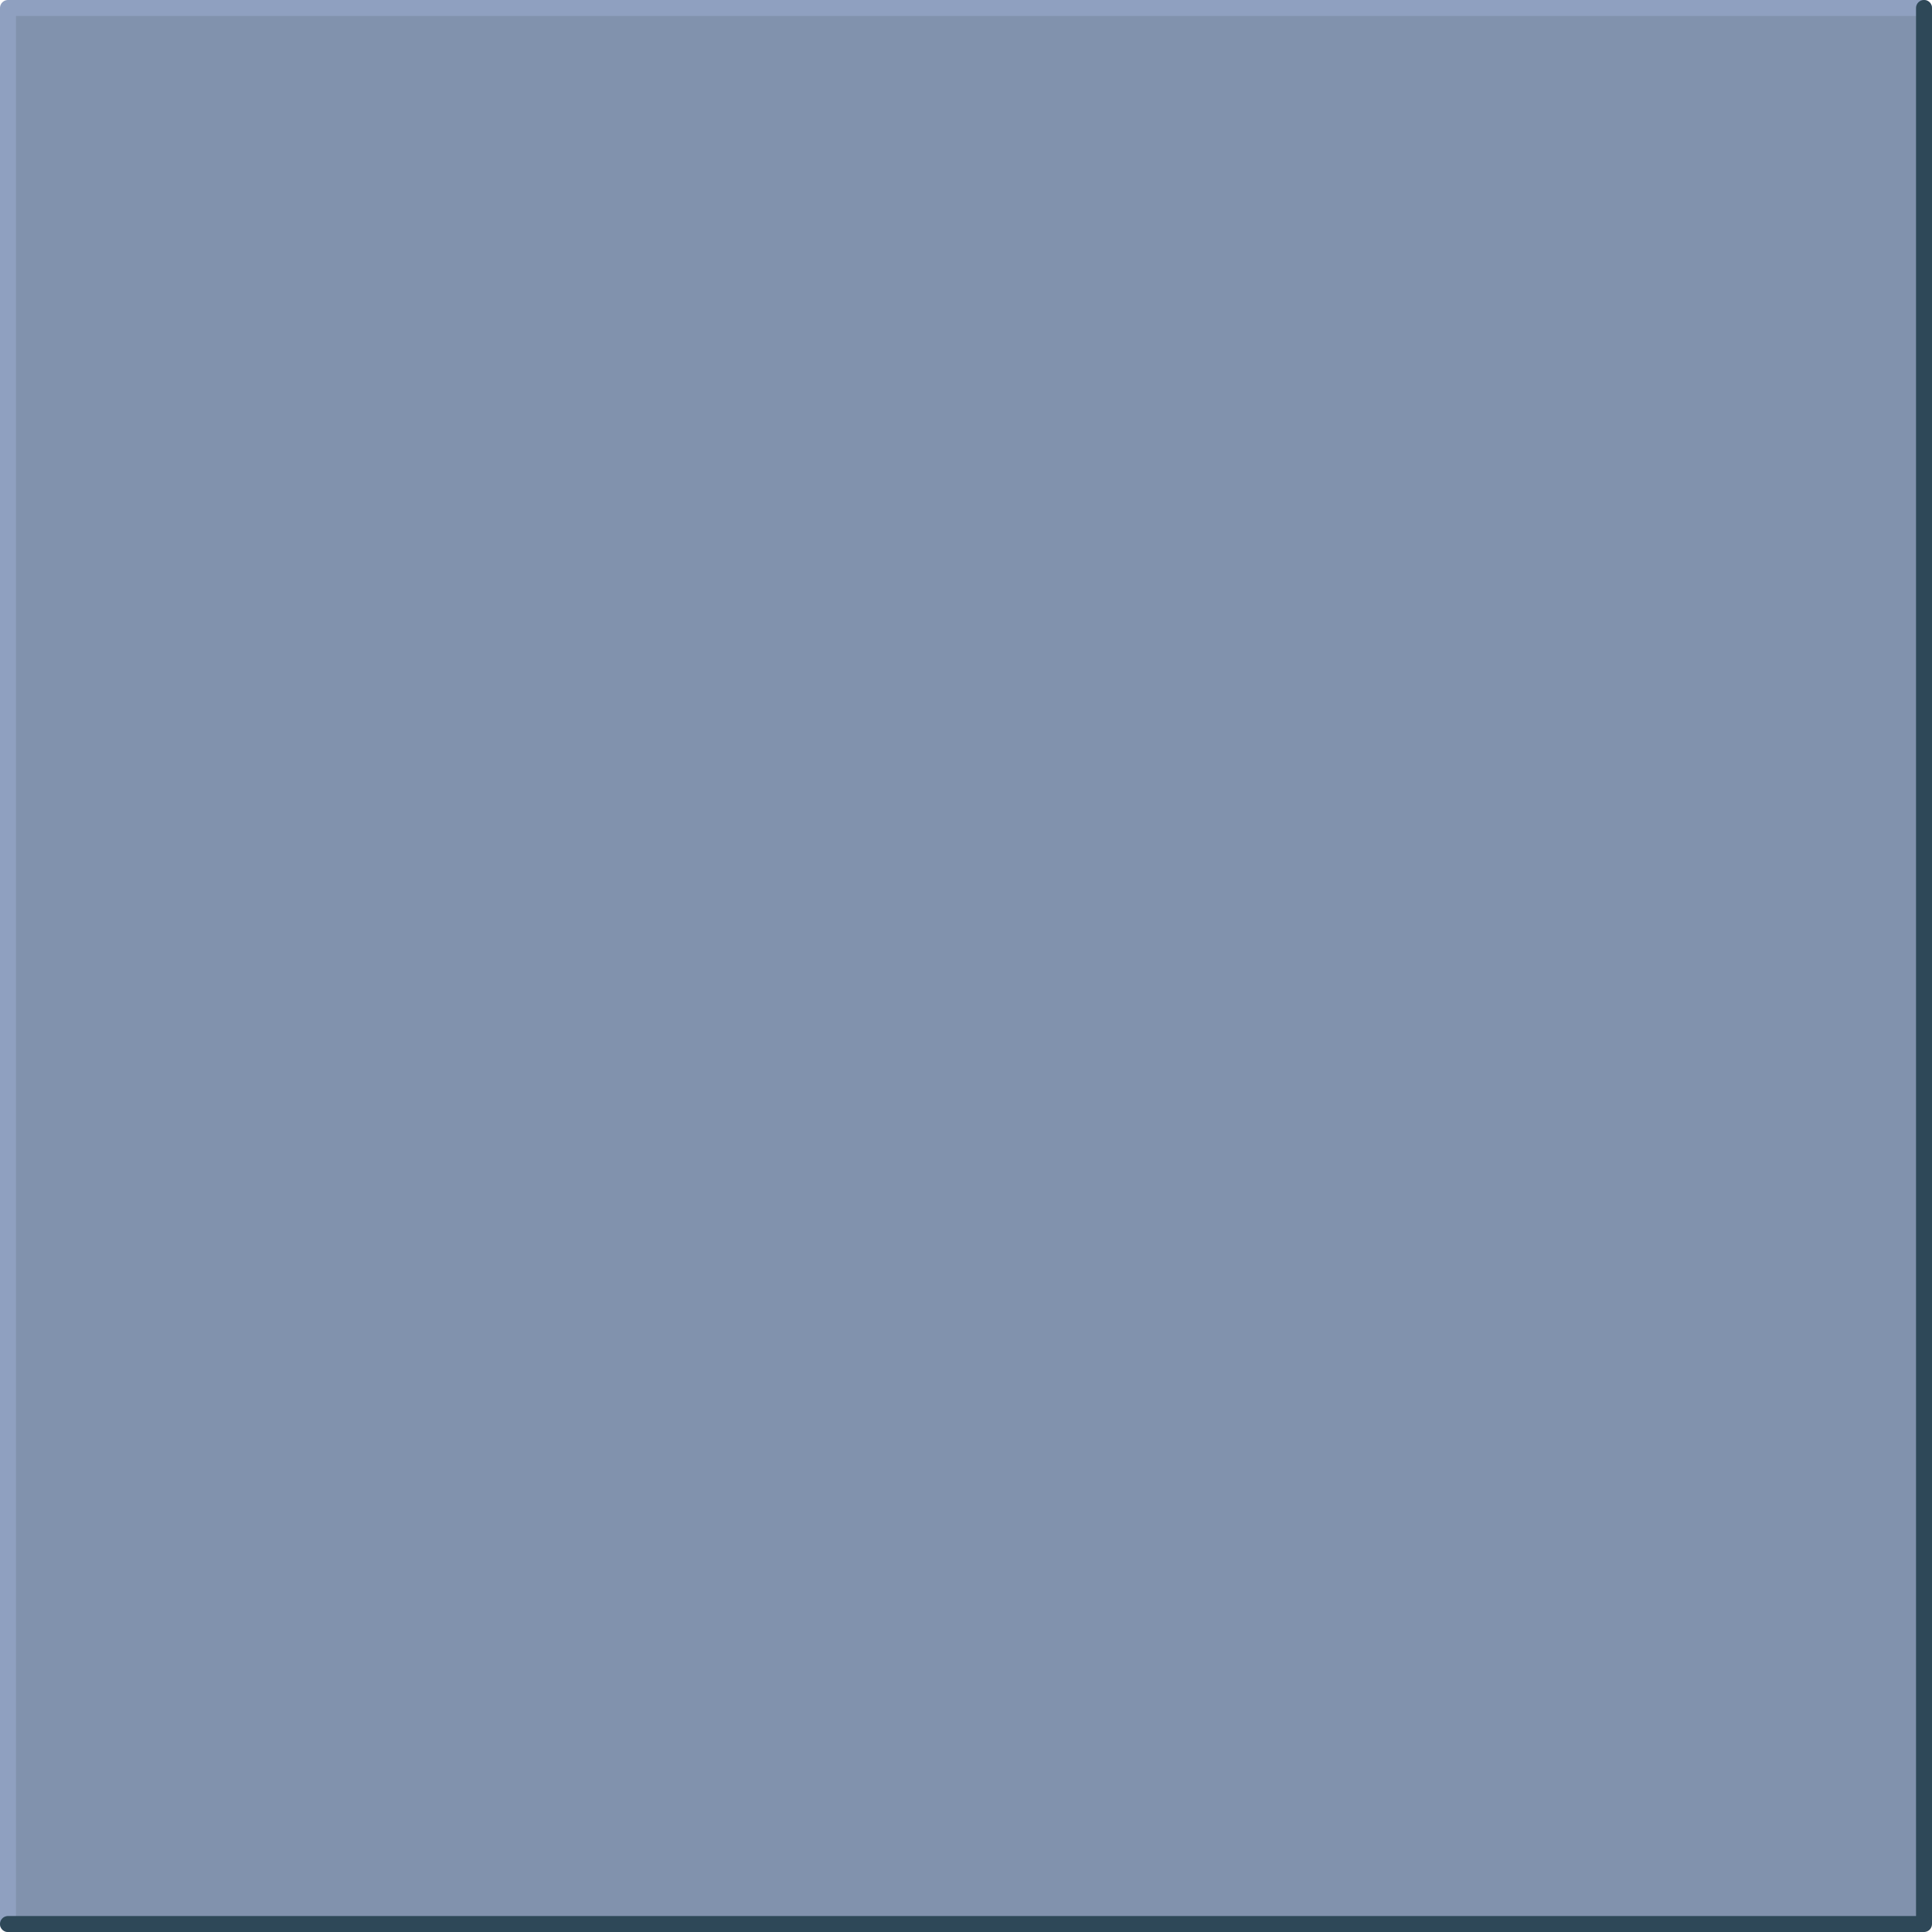 <?xml version="1.0" encoding="UTF-8" standalone="no"?>
<svg xmlns:ffdec="https://www.free-decompiler.com/flash" xmlns:xlink="http://www.w3.org/1999/xlink" ffdec:objectType="shape" height="121.0px" width="121.0px" xmlns="http://www.w3.org/2000/svg">
  <g transform="matrix(1.0, 0.0, 0.0, 1.0, 0.5, 0.5)">
    <path d="M120.0 0.0 L120.0 120.0 0.0 120.0 0.0 0.0 120.0 0.0" fill="#8192ad" fill-rule="evenodd" stroke="none"/>
    <path d="M0.0 120.0 L0.0 0.0 120.0 0.0" fill="none" stroke="#8fa0c0" stroke-linecap="round" stroke-linejoin="round" stroke-width="1.0"/>
    <path d="M120.0 0.0 L120.0 120.0 0.0 120.0" fill="none" stroke="#2e4858" stroke-linecap="round" stroke-linejoin="round" stroke-width="1.0"/>
  </g>
</svg>
